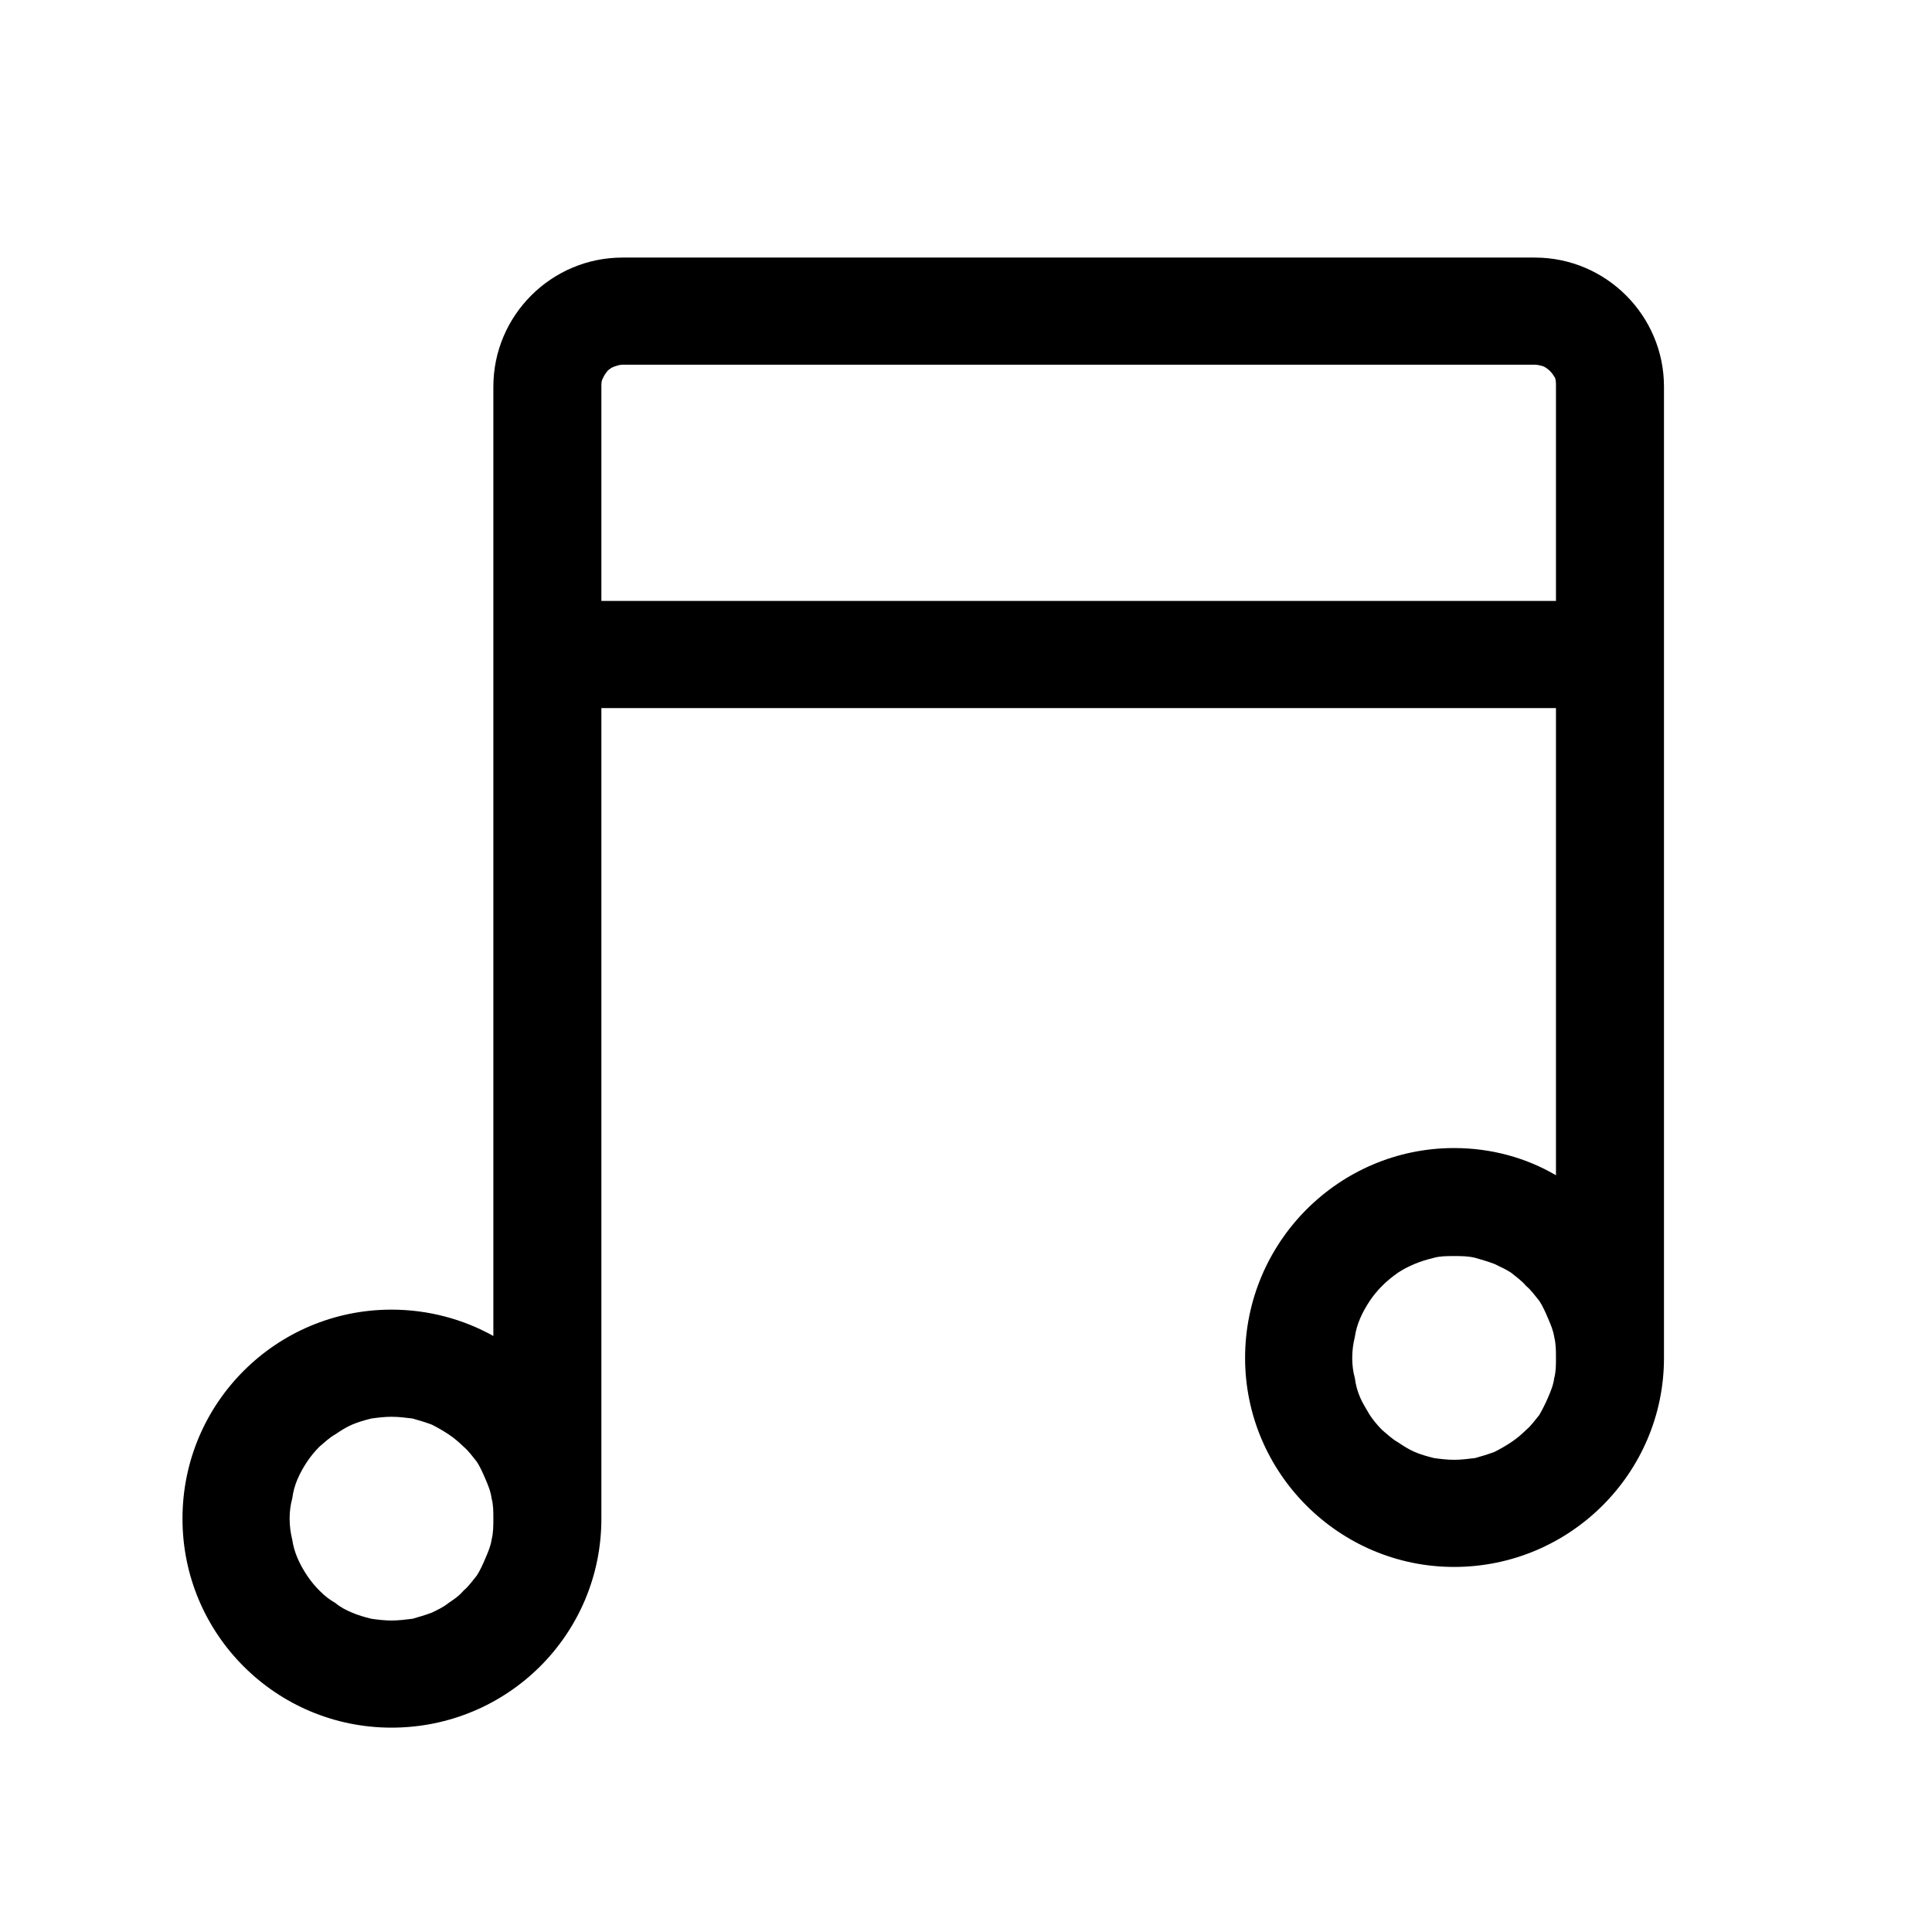 <svg xmlns="http://www.w3.org/2000/svg" xmlns:xlink="http://www.w3.org/1999/xlink" width="22" height="22" viewBox="0 0 22 22" fill="none"><defs><rect id="path_0" x="0" y="0" width="22" height="22" /></defs><g opacity="1" transform="translate(0 0)  rotate(0 11 11)"><mask id="bg-mask-0" fill="white"><use xlink:href="#path_0"></use></mask><g mask="url(#bg-mask-0)" ><path id="并集" fill-rule="evenodd" style="fill:#000000" transform="translate(2.078 2.933)  rotate(0 8.433 8.372)" opacity="1" d="M16.87 12.53L16.87 1.47C16.87 0.66 16.21 0 15.4 0L5.01 0C4.2 0 3.54 0.66 3.54 1.47L3.54 12.28C3.2 12.09 2.8 11.98 2.38 11.98C1.07 11.98 0 13.04 0 14.36C0 15.68 1.07 16.74 2.38 16.74C3.7 16.74 4.77 15.68 4.77 14.36L4.77 5.13L15.64 5.13L15.64 10.45C15.3 10.25 14.9 10.14 14.48 10.14C13.17 10.14 12.1 11.21 12.1 12.53C12.1 13.84 13.17 14.91 14.48 14.91C15.8 14.91 16.87 13.84 16.87 12.53ZM4.77 3.91L15.64 3.91L15.64 1.47C15.64 1.43 15.64 1.4 15.63 1.37C15.61 1.34 15.6 1.32 15.57 1.29C15.55 1.27 15.52 1.25 15.5 1.24C15.47 1.23 15.43 1.22 15.4 1.22L5.01 1.22C4.98 1.22 4.95 1.23 4.92 1.24C4.89 1.25 4.86 1.27 4.84 1.29C4.82 1.32 4.8 1.34 4.79 1.37C4.77 1.4 4.77 1.43 4.77 1.47L4.77 3.91ZM14.25 11.39C14.32 11.37 14.4 11.37 14.48 11.37C14.56 11.37 14.64 11.37 14.72 11.39C14.79 11.41 14.86 11.43 14.94 11.46C15 11.49 15.07 11.52 15.13 11.56C15.19 11.61 15.25 11.65 15.3 11.71C15.36 11.76 15.4 11.82 15.45 11.88C15.49 11.94 15.52 12.01 15.55 12.08C15.58 12.15 15.61 12.22 15.62 12.29C15.64 12.37 15.64 12.45 15.64 12.53C15.64 12.61 15.64 12.69 15.62 12.76C15.61 12.84 15.58 12.91 15.55 12.98C15.52 13.05 15.49 13.11 15.45 13.18C15.4 13.24 15.36 13.3 15.3 13.35C15.25 13.4 15.19 13.45 15.13 13.49C15.07 13.53 15 13.57 14.94 13.6C14.86 13.63 14.79 13.65 14.72 13.67C14.64 13.68 14.56 13.69 14.48 13.69C14.4 13.69 14.32 13.68 14.25 13.67C14.17 13.65 14.1 13.63 14.03 13.6C13.96 13.57 13.9 13.53 13.84 13.49C13.77 13.45 13.72 13.4 13.66 13.35C13.61 13.3 13.56 13.24 13.52 13.18C13.48 13.11 13.44 13.05 13.41 12.98C13.38 12.91 13.36 12.84 13.35 12.76C13.33 12.69 13.32 12.61 13.32 12.53Q13.32 12.41 13.35 12.29C13.36 12.22 13.38 12.15 13.41 12.08C13.44 12.01 13.48 11.94 13.52 11.88C13.56 11.82 13.61 11.76 13.66 11.71C13.72 11.65 13.77 11.61 13.84 11.56C13.9 11.52 13.96 11.49 14.03 11.46C14.1 11.43 14.17 11.41 14.25 11.39ZM2.38 13.2C2.46 13.2 2.54 13.21 2.62 13.22C2.69 13.24 2.76 13.26 2.84 13.29C2.9 13.32 2.97 13.36 3.03 13.4C3.09 13.44 3.15 13.49 3.2 13.54C3.26 13.59 3.3 13.65 3.35 13.71C3.39 13.77 3.42 13.84 3.45 13.91C3.48 13.98 3.51 14.05 3.52 14.13C3.54 14.2 3.54 14.28 3.54 14.36C3.54 14.44 3.54 14.52 3.52 14.6C3.51 14.67 3.48 14.74 3.45 14.81C3.42 14.88 3.39 14.95 3.35 15.01C3.3 15.07 3.26 15.13 3.2 15.18C3.15 15.24 3.09 15.28 3.03 15.32C2.97 15.37 2.9 15.4 2.84 15.43C2.76 15.46 2.69 15.48 2.62 15.5C2.54 15.51 2.46 15.52 2.38 15.52C2.3 15.52 2.22 15.51 2.15 15.5C2.07 15.48 2 15.46 1.93 15.43C1.86 15.4 1.8 15.37 1.74 15.32C1.67 15.28 1.62 15.24 1.56 15.18C1.51 15.13 1.46 15.07 1.42 15.01C1.38 14.95 1.34 14.88 1.31 14.81C1.28 14.74 1.26 14.67 1.25 14.6C1.23 14.52 1.22 14.44 1.22 14.36C1.22 14.28 1.23 14.2 1.25 14.13C1.26 14.05 1.28 13.98 1.31 13.91C1.34 13.84 1.38 13.77 1.42 13.71C1.46 13.65 1.51 13.59 1.56 13.54C1.62 13.49 1.67 13.44 1.74 13.4C1.8 13.36 1.86 13.32 1.93 13.29C2 13.26 2.07 13.24 2.15 13.22C2.22 13.21 2.3 13.2 2.38 13.2Z" /></g></g></svg>